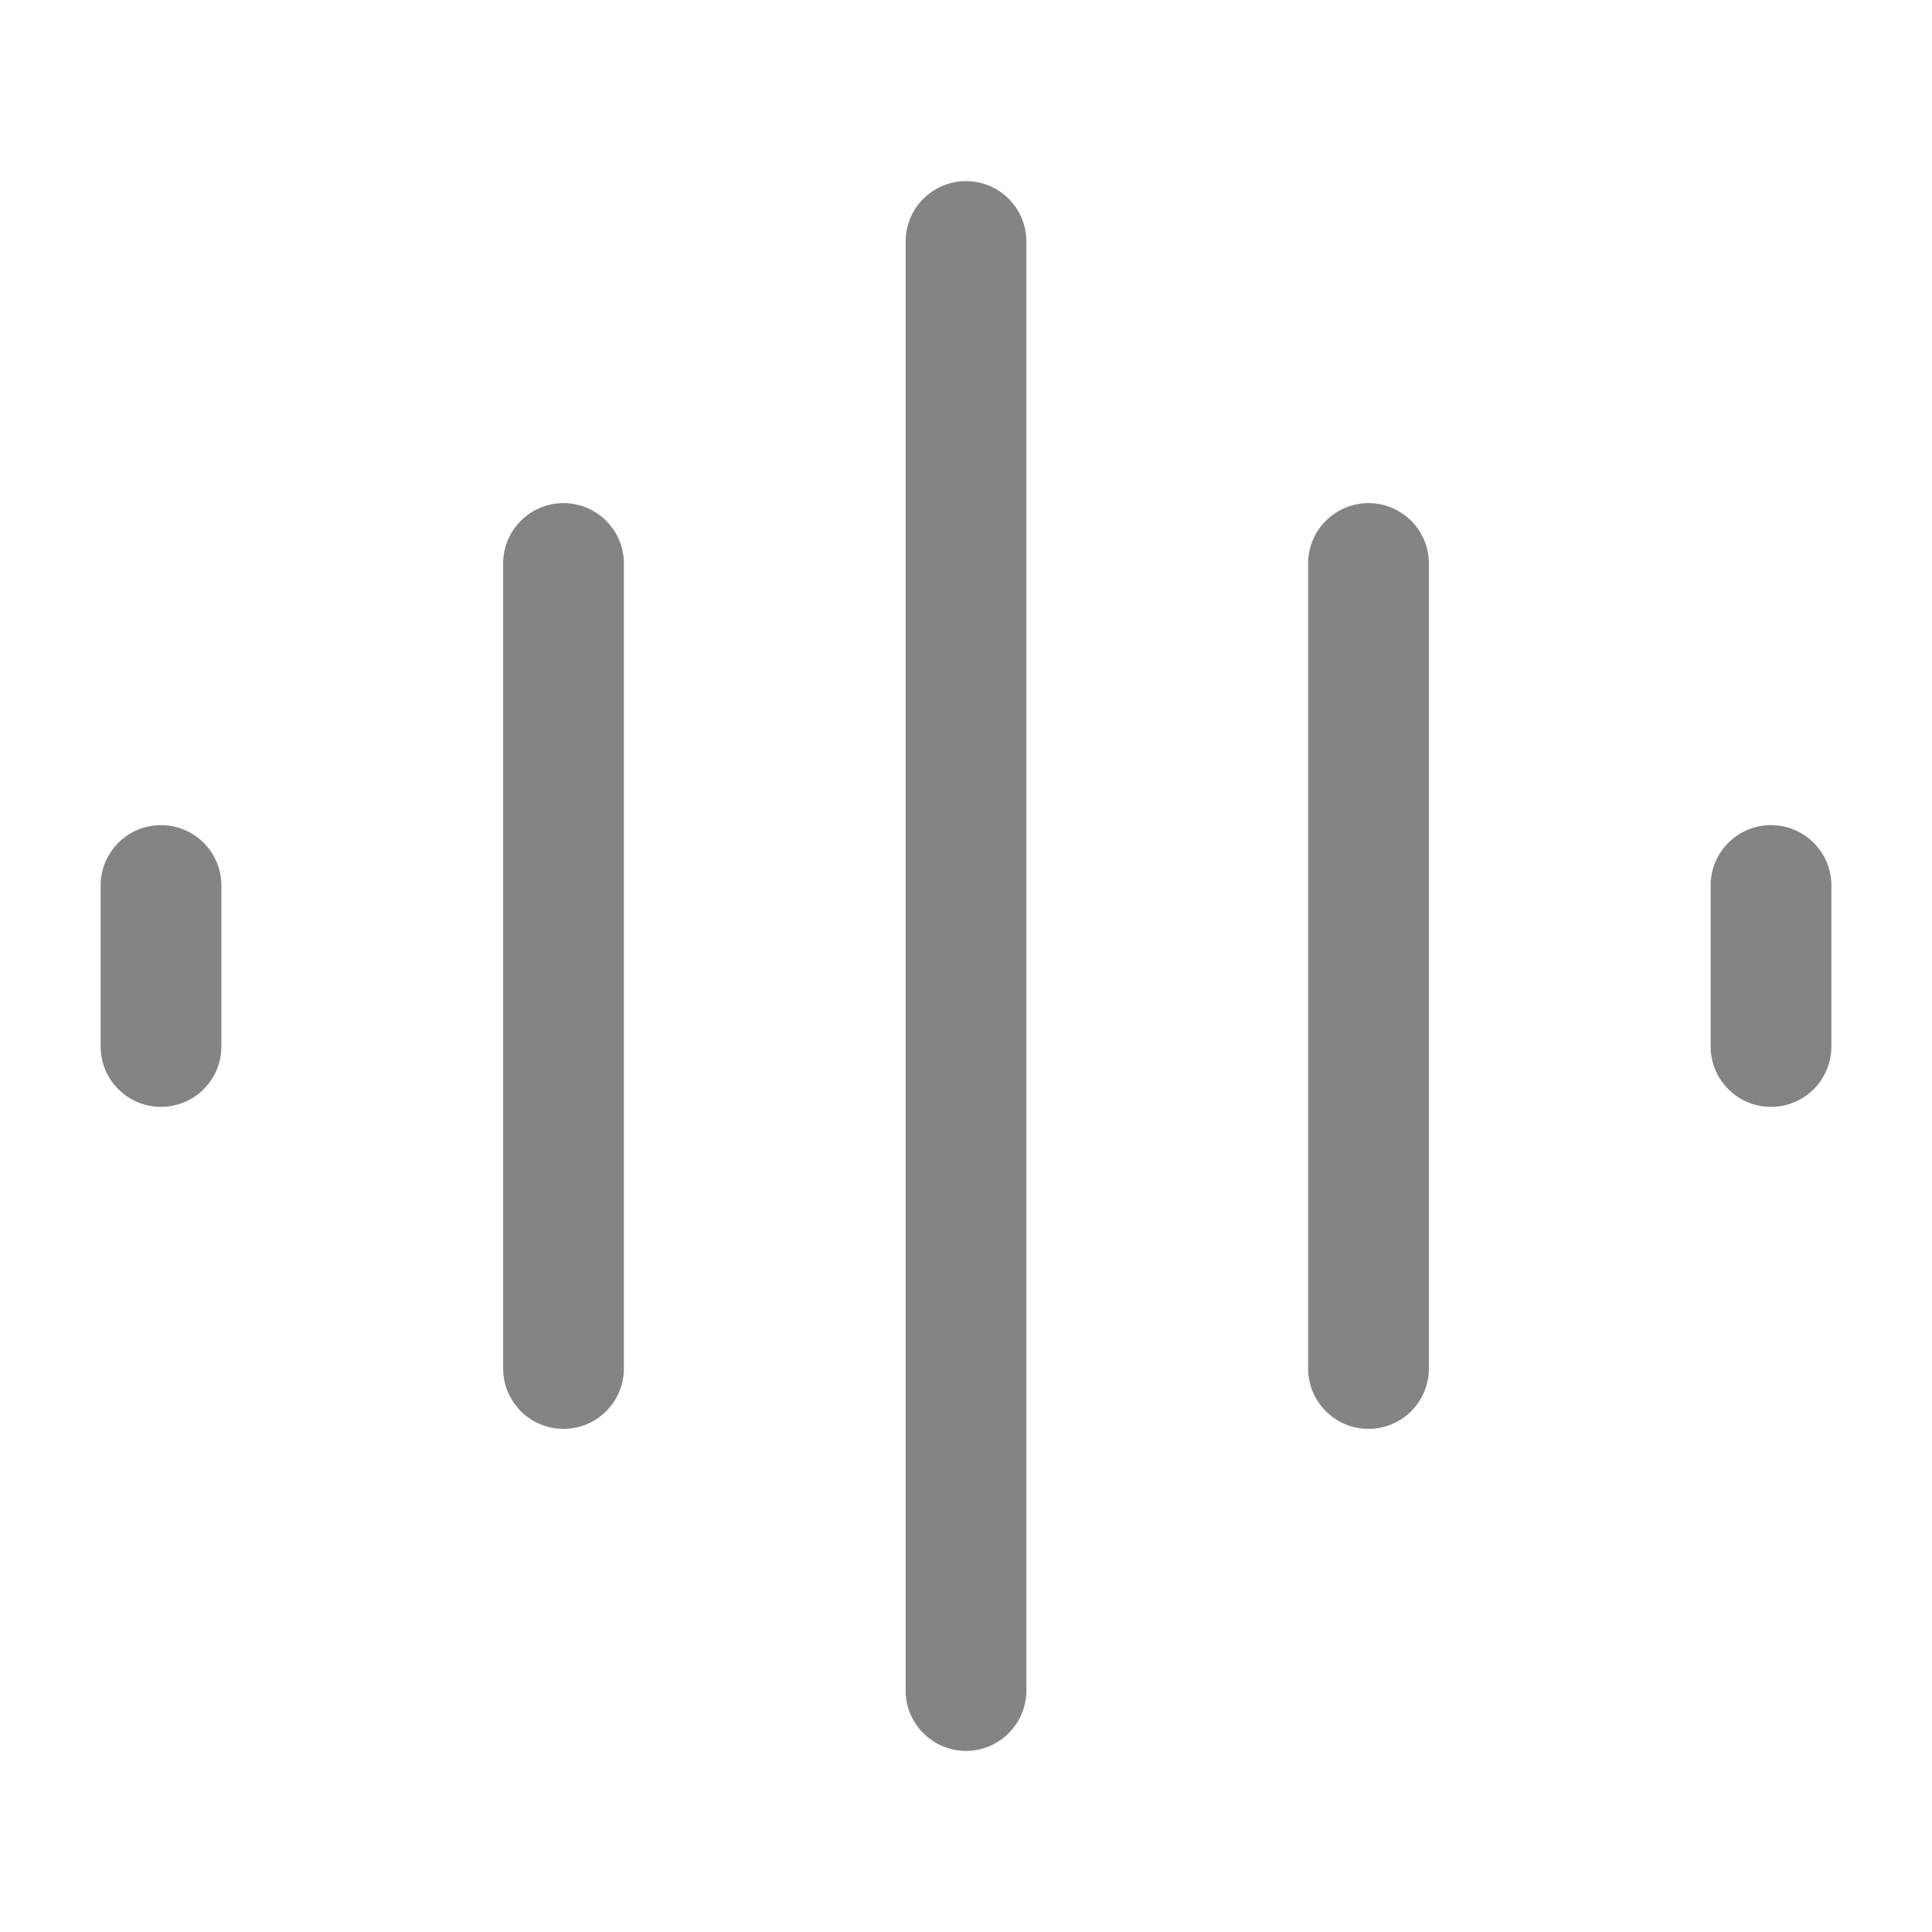 <svg width="24" height="24" viewBox="0 0 24 24" fill="none" xmlns="http://www.w3.org/2000/svg">
<path d="M12 2.25C12.414 2.25 12.75 2.586 12.75 3L12.75 21C12.75 21.414 12.414 21.75 12 21.75C11.586 21.75 11.25 21.414 11.25 21L11.25 3C11.25 2.586 11.586 2.25 12 2.25ZM7 6.25C7.414 6.25 7.75 6.586 7.75 7L7.75 17C7.75 17.414 7.414 17.75 7 17.75C6.586 17.75 6.25 17.414 6.25 17L6.25 7C6.25 6.586 6.586 6.25 7 6.25ZM17 6.25C17.414 6.25 17.75 6.586 17.75 7L17.75 17C17.75 17.414 17.414 17.75 17 17.75C16.586 17.75 16.25 17.414 16.25 17L16.25 7C16.25 6.586 16.586 6.25 17 6.25ZM2 10.25C2.414 10.25 2.75 10.586 2.75 11L2.75 13C2.75 13.414 2.414 13.75 2 13.75C1.586 13.75 1.25 13.414 1.25 13L1.25 11C1.25 10.586 1.586 10.25 2 10.25ZM22 10.25C22.414 10.25 22.75 10.586 22.75 11L22.75 13C22.75 13.414 22.414 13.75 22 13.75C21.586 13.75 21.25 13.414 21.25 13L21.25 11C21.25 10.586 21.586 10.25 22 10.25Z" fill="#848484"/>
</svg>

